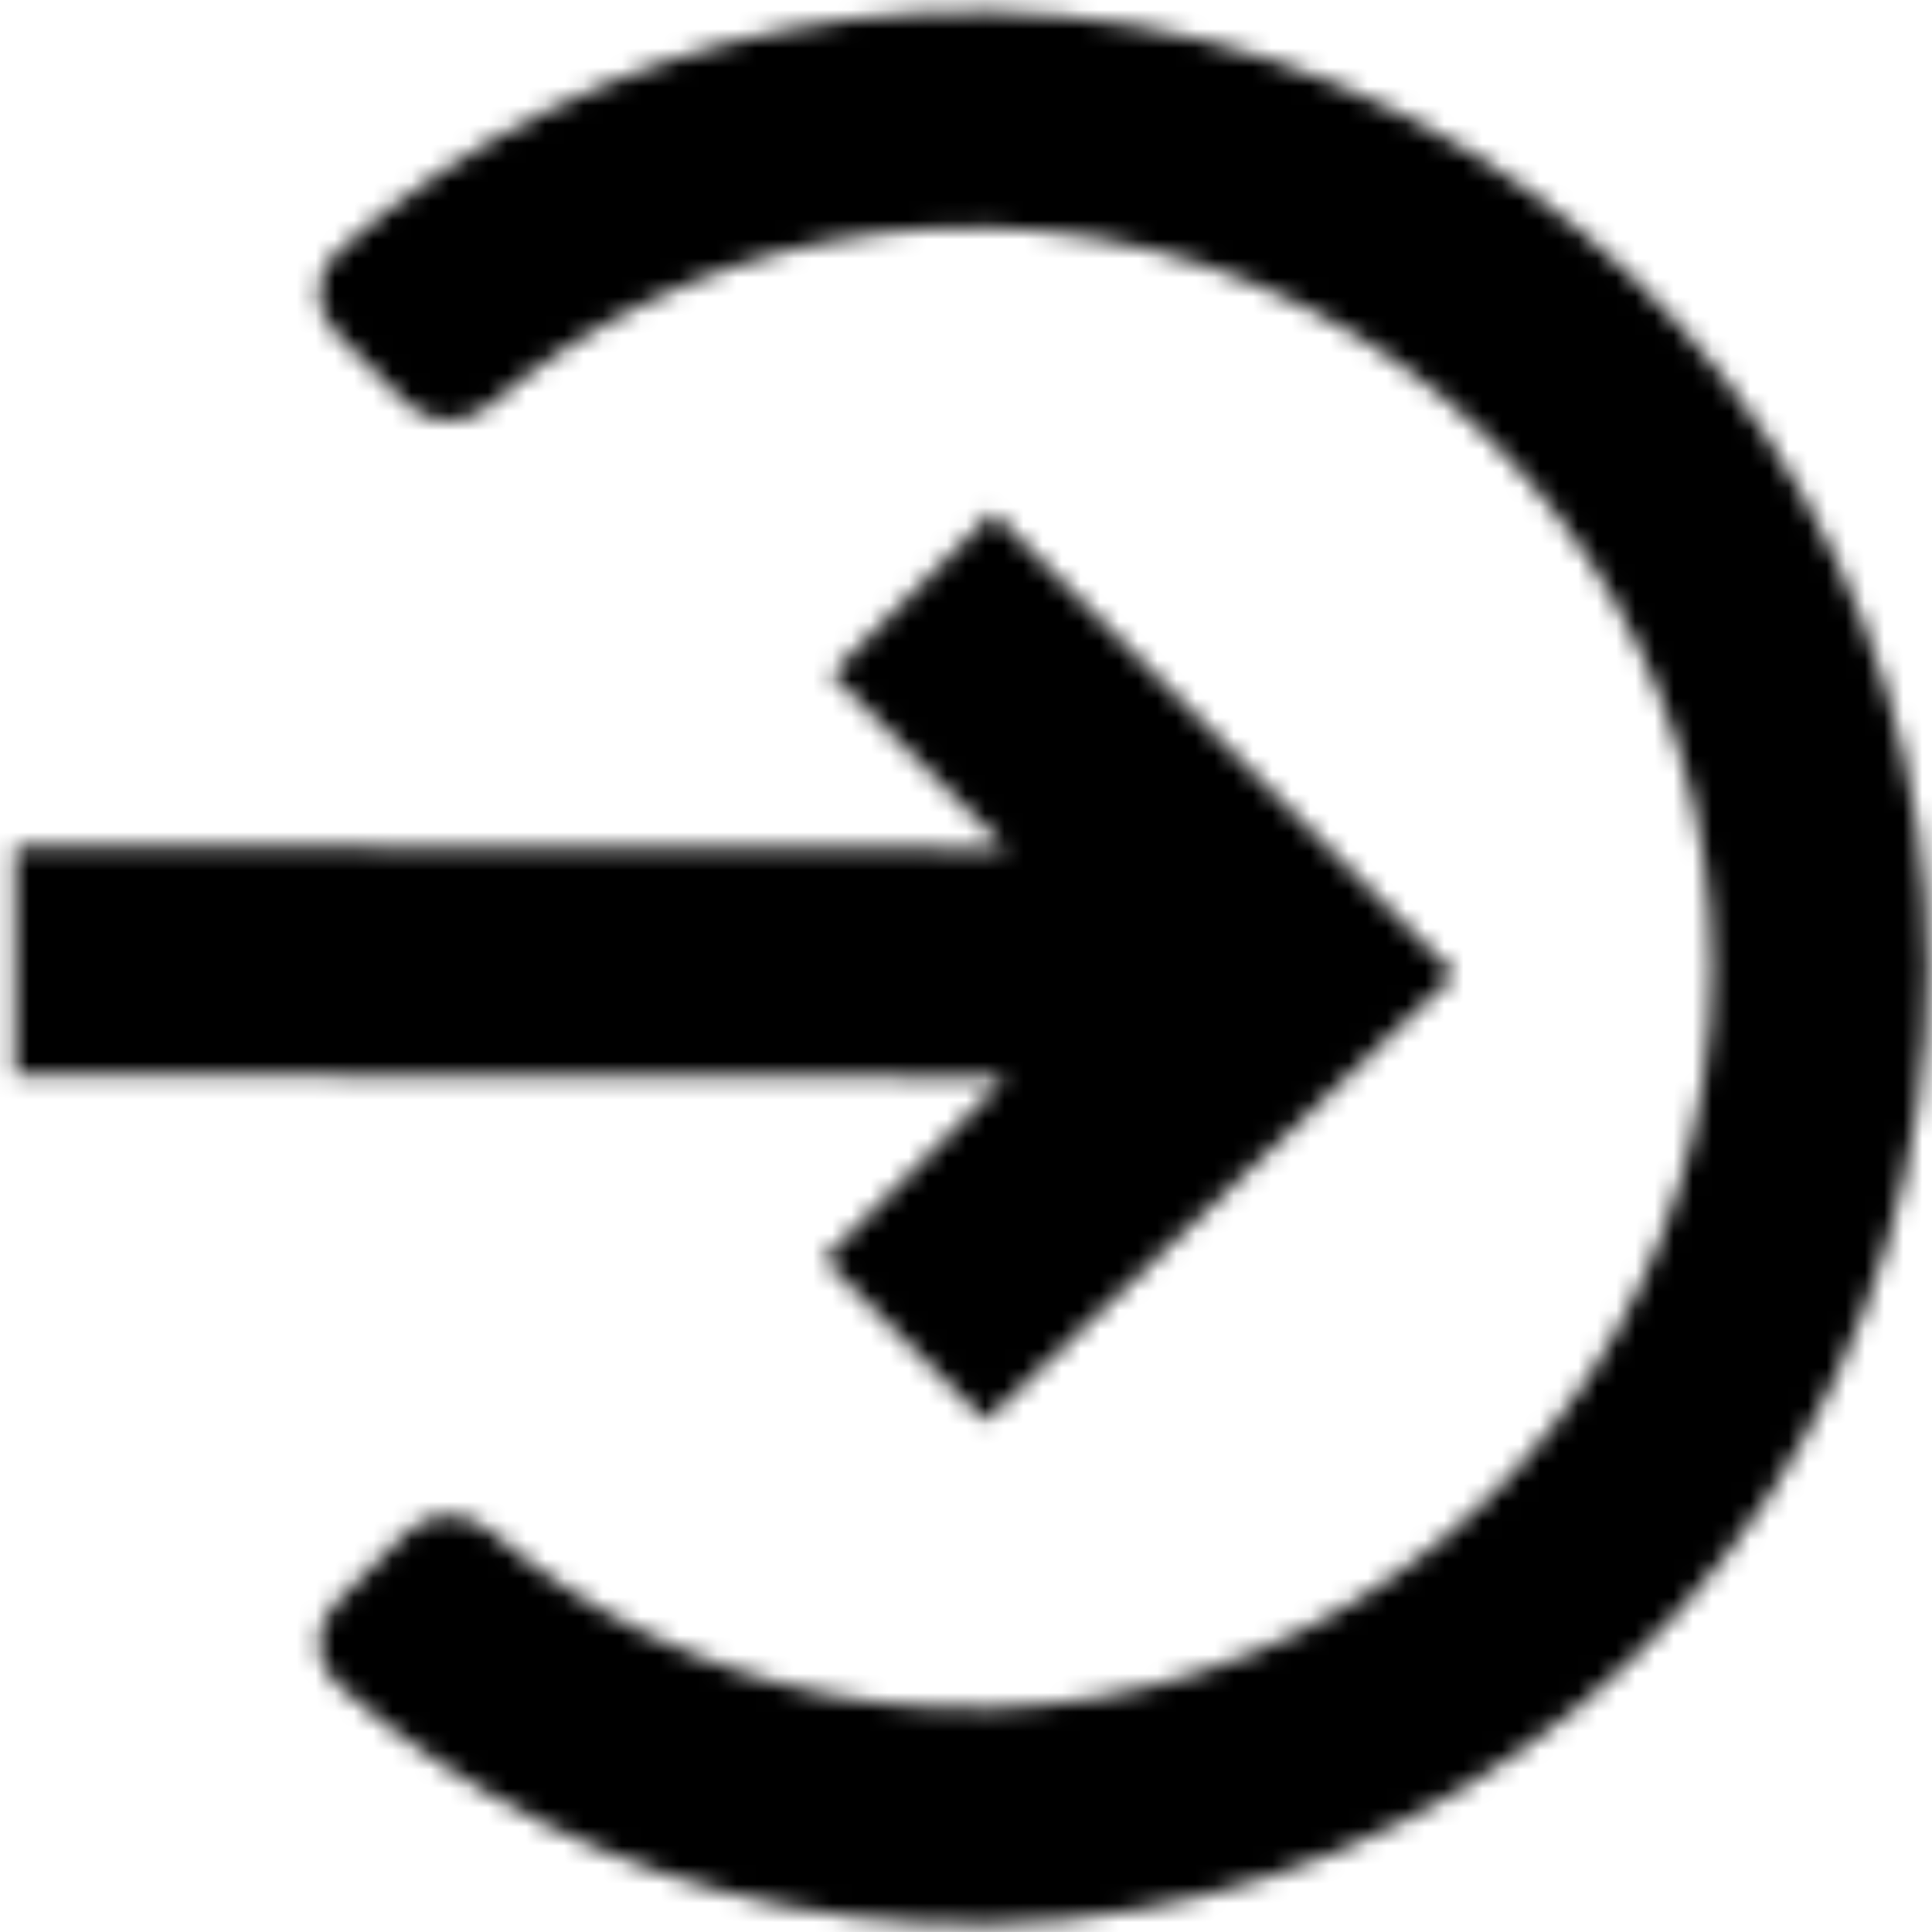 <svg width="101" height="101" viewBox="0 0 101 101" fill="none" xmlns="http://www.w3.org/2000/svg">
<mask id="path-1-inside-1_224_765" fill="white">
<path d="M51.898 26.786L43.452 35.228L52.604 44.376L0.789 44.257L0.789 56.195L52.604 56.314L43.059 65.855L51.504 74.297L76.058 50.936L51.898 26.786Z"/>
<path d="M17.542 17.382C16.366 16.205 16.36 14.291 17.605 13.187C24.228 7.32 32.305 3.301 41.019 1.568C50.721 -0.361 60.777 0.629 69.915 4.413C79.054 8.198 86.865 14.606 92.361 22.829C97.856 31.051 100.789 40.718 100.789 50.607C100.789 60.496 97.856 70.163 92.361 78.386C86.865 86.608 79.054 93.017 69.915 96.801C60.777 100.586 50.721 101.576 41.019 99.646C32.305 97.913 24.228 93.895 17.605 88.027C16.36 86.924 16.366 85.009 17.542 83.833L21.26 80.115C22.437 78.939 24.337 78.949 25.602 80.031C30.632 84.332 36.696 87.284 43.221 88.582C50.733 90.076 58.52 89.309 65.597 86.379C72.674 83.448 78.723 78.486 82.978 72.118C87.234 65.751 89.505 58.265 89.505 50.607C89.505 42.949 87.234 35.463 82.978 29.096C78.723 22.729 72.674 17.766 65.597 14.836C58.52 11.905 50.733 11.138 43.221 12.632C36.696 13.93 30.632 16.882 25.602 21.184C24.337 22.265 22.437 22.275 21.26 21.099L17.542 17.382Z"/>
</mask>
<path d="M43.452 35.228L35.066 26.838C32.84 29.062 31.59 32.081 31.59 35.228C31.59 38.375 32.84 41.393 35.066 43.618L43.452 35.228ZM51.898 26.786L60.284 18.396C55.652 13.766 48.144 13.766 43.511 18.396L51.898 26.786ZM0.789 56.195H-11.073C-11.073 62.736 -5.779 68.043 0.762 68.058L0.789 56.195ZM0.789 44.257L0.816 32.394C-2.335 32.387 -5.359 33.634 -7.589 35.859C-9.82 38.085 -11.073 41.106 -11.073 44.257H0.789ZM51.504 74.297L43.118 82.687C47.669 87.236 55.019 87.327 59.681 82.891L51.504 74.297ZM43.059 65.855L34.672 57.465C32.447 59.69 31.196 62.708 31.196 65.855C31.196 69.002 32.447 72.02 34.672 74.245L43.059 65.855ZM76.058 50.936L84.235 59.53C86.552 57.326 87.881 54.28 87.92 51.082C87.959 47.884 86.706 44.806 84.445 42.546L76.058 50.936ZM52.604 44.376L52.577 56.238C57.381 56.249 61.717 53.362 63.559 48.927C65.402 44.491 64.388 39.381 60.991 35.986L52.604 44.376ZM52.604 56.314L60.991 64.704C64.381 61.315 65.399 56.219 63.57 51.788C61.741 47.357 57.425 44.462 52.631 44.451L52.604 56.314ZM41.019 1.568L38.706 -10.067L41.019 1.568ZM41.019 99.646L38.706 111.281L41.019 99.646ZM43.221 88.582L40.907 100.217L43.221 88.582ZM43.221 12.632L40.907 0.997L43.221 12.632ZM25.602 21.184L17.892 12.168V12.168L25.602 21.184ZM21.26 21.099L12.873 29.488H12.873L21.26 21.099ZM21.26 80.115L12.873 71.726L12.873 71.726L21.26 80.115ZM25.602 80.031L33.312 71.015L25.602 80.031ZM17.605 88.027L25.472 79.148L17.605 88.027ZM17.542 83.833L25.929 92.222H25.929L17.542 83.833ZM17.605 13.187L25.472 22.066L17.605 13.187ZM17.542 17.382L25.929 8.992V8.992L17.542 17.382ZM51.839 43.618L60.284 35.176L43.511 18.396L35.066 26.838L51.839 43.618ZM12.652 56.195L12.652 44.257L-11.073 44.257L-11.073 56.195H12.652ZM59.891 65.907L51.445 57.465L34.672 74.245L43.118 82.687L59.891 65.907ZM43.511 35.176L67.672 59.326L84.445 42.546L60.284 18.396L43.511 35.176ZM60.991 35.986L51.839 26.838L35.066 43.618L44.218 52.766L60.991 35.986ZM0.762 56.12L52.577 56.238L52.632 32.513L0.816 32.394L0.762 56.12ZM52.631 44.451L0.816 44.333L0.762 68.058L52.577 68.177L52.631 44.451ZM51.445 74.245L60.991 64.704L44.218 47.924L34.672 57.465L51.445 74.245ZM59.681 82.891L84.235 59.53L67.881 42.341L43.327 65.702L59.681 82.891ZM25.472 22.066C30.524 17.59 36.685 14.525 43.333 13.203L38.706 -10.067C27.924 -7.923 17.932 -2.951 9.738 4.308L25.472 22.066ZM43.333 13.203C50.734 11.731 58.405 12.486 65.377 15.373L74.454 -6.547C63.148 -11.229 50.708 -12.454 38.706 -10.067L43.333 13.203ZM65.377 15.373C72.348 18.26 78.306 23.149 82.498 29.42L102.223 16.237C95.424 6.064 85.76 -1.865 74.454 -6.547L65.377 15.373ZM82.498 29.42C86.689 35.692 88.927 43.065 88.927 50.607L112.652 50.607C112.652 38.371 109.023 26.41 102.223 16.237L82.498 29.42ZM88.927 50.607C88.927 58.149 86.689 65.522 82.498 71.794L102.223 84.977C109.023 74.804 112.652 62.843 112.652 50.607L88.927 50.607ZM82.498 71.794C78.306 78.066 72.348 82.954 65.377 85.841L74.454 107.761C85.76 103.079 95.424 95.151 102.223 84.977L82.498 71.794ZM65.377 85.841C58.405 88.728 50.734 89.483 43.333 88.011L38.706 111.281C50.708 113.668 63.148 112.443 74.454 107.761L65.377 85.841ZM43.333 88.011C36.685 86.689 30.524 83.624 25.472 79.148L9.738 96.906C17.932 104.166 27.924 109.137 38.706 111.281L43.333 88.011ZM25.929 92.222L29.648 88.505L12.873 71.726L9.155 75.443L25.929 92.222ZM17.892 89.046C24.463 94.666 32.384 98.522 40.907 100.217L45.534 76.947C41.008 76.047 36.801 73.999 33.312 71.015L17.892 89.046ZM40.907 100.217C50.72 102.168 60.892 101.167 70.136 97.339L61.059 75.419C56.149 77.452 50.746 77.984 45.534 76.947L40.907 100.217ZM70.136 97.339C79.38 93.511 87.281 87.028 92.841 78.71L73.115 65.526C70.164 69.943 65.968 73.386 61.059 75.419L70.136 97.339ZM92.841 78.71C98.4 70.392 101.368 60.612 101.368 50.607L77.642 50.607C77.642 55.918 76.067 61.11 73.115 65.526L92.841 78.71ZM101.368 50.607C101.368 40.602 98.4 30.823 92.841 22.504L73.115 35.688C76.067 40.104 77.642 45.296 77.642 50.607L101.368 50.607ZM92.841 22.504C87.281 14.186 79.38 7.703 70.136 3.875L61.059 25.796C65.968 27.829 70.164 31.271 73.115 35.688L92.841 22.504ZM70.136 3.875C60.892 0.047 50.72 -0.954 40.907 0.997L45.534 24.267C50.746 23.231 56.149 23.763 61.059 25.796L70.136 3.875ZM40.907 0.997C32.384 2.692 24.463 6.549 17.892 12.168L33.312 30.2C36.801 27.216 41.008 25.167 45.534 24.267L40.907 0.997ZM29.648 12.71L25.929 8.992L9.155 25.771L12.873 29.488L29.648 12.71ZM17.892 12.168C20.887 9.607 26.04 9.103 29.648 12.71L12.873 29.488C18.834 35.447 27.788 34.923 33.312 30.2L17.892 12.168ZM29.648 88.505C26.04 92.111 20.887 91.608 17.892 89.046L33.312 71.015C27.788 66.291 18.834 65.767 12.873 71.726L29.648 88.505ZM25.472 79.148C29.697 82.891 29.244 88.909 25.929 92.222L9.155 75.443C3.488 81.109 3.023 90.956 9.738 96.906L25.472 79.148ZM9.738 4.308C3.023 10.258 3.488 20.105 9.155 25.771L25.929 8.992C29.243 12.306 29.697 18.323 25.472 22.066L9.738 4.308Z" fill="#000000" mask="url(#path-1-inside-1_224_765)"/>
</svg>
